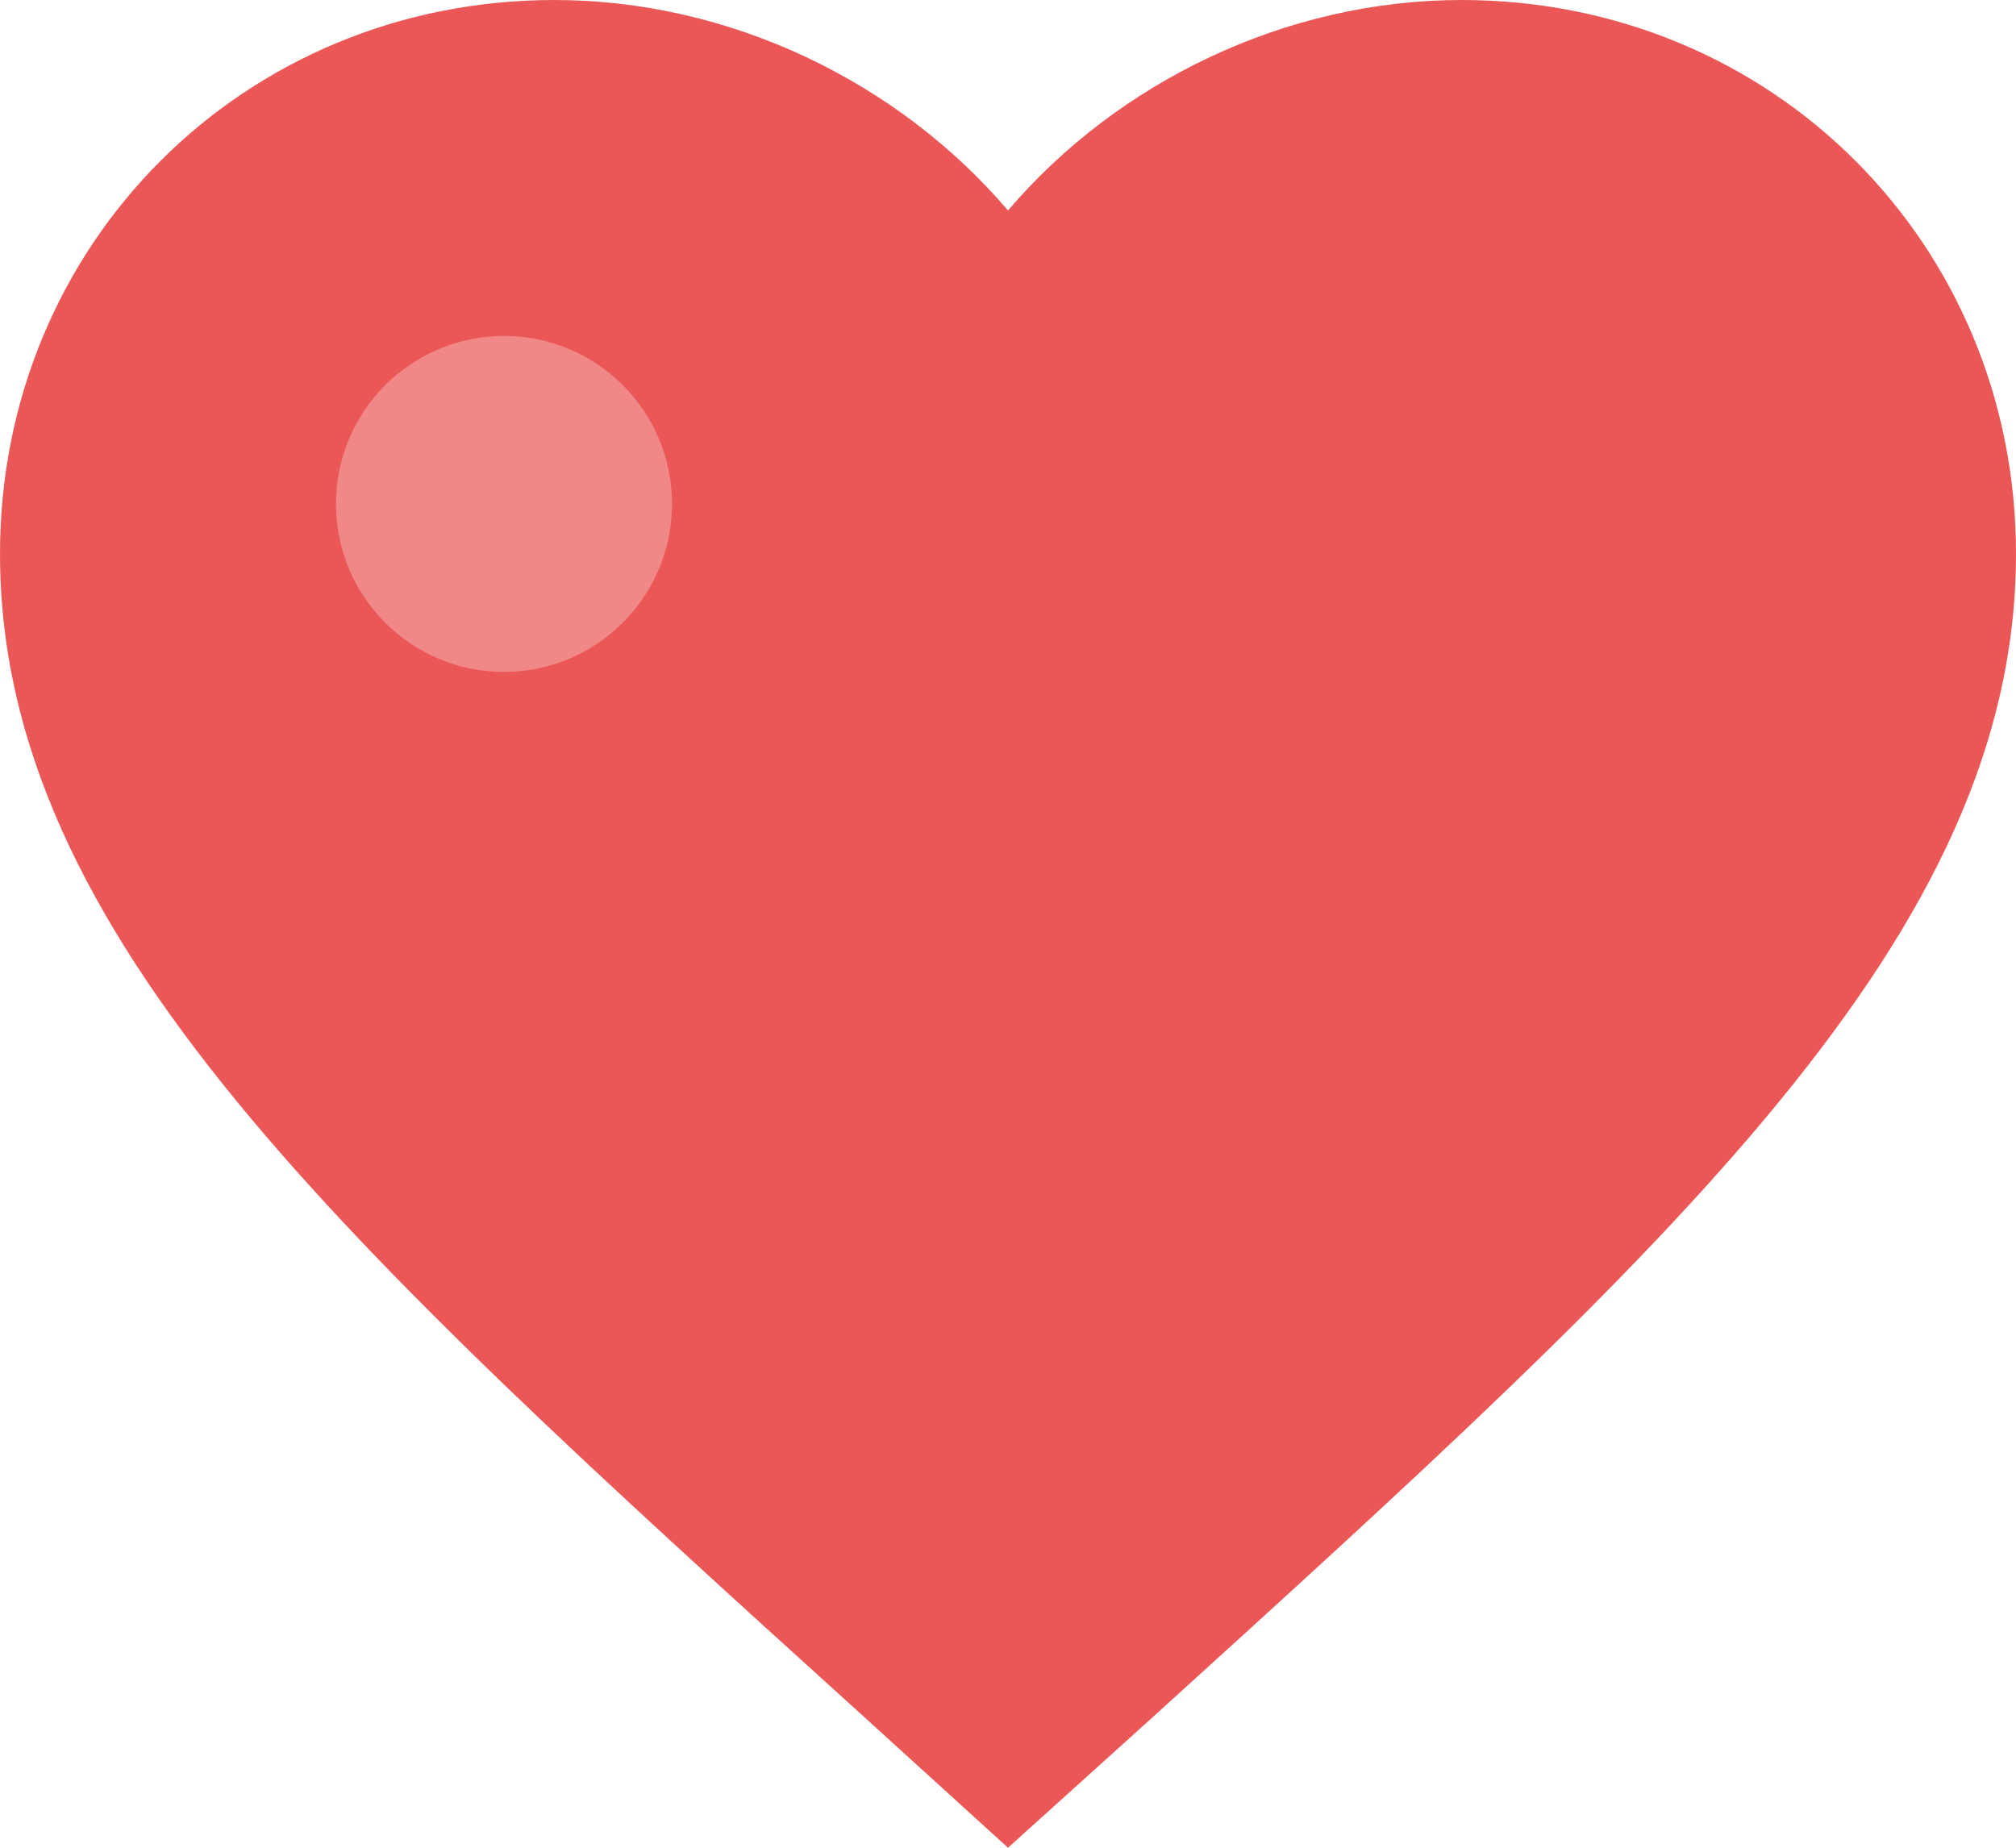 <svg width="12" height="11" viewBox="0 0 12 11" fill="none" xmlns="http://www.w3.org/2000/svg">
<path d="M6 11L5.13 10.209C2.04 7.409 0 5.563 0 3.297C0 1.451 1.452 0 3.3 0C4.344 0 5.346 0.486 6 1.253C6.654 0.486 7.656 0 8.7 0C10.548 0 12 1.451 12 3.297C12 5.563 9.96 7.409 6.87 10.215L6 11Z" fill="#EB5757"/>
<circle cx="3" cy="3" r="1" fill="#F08888"/>
</svg>
